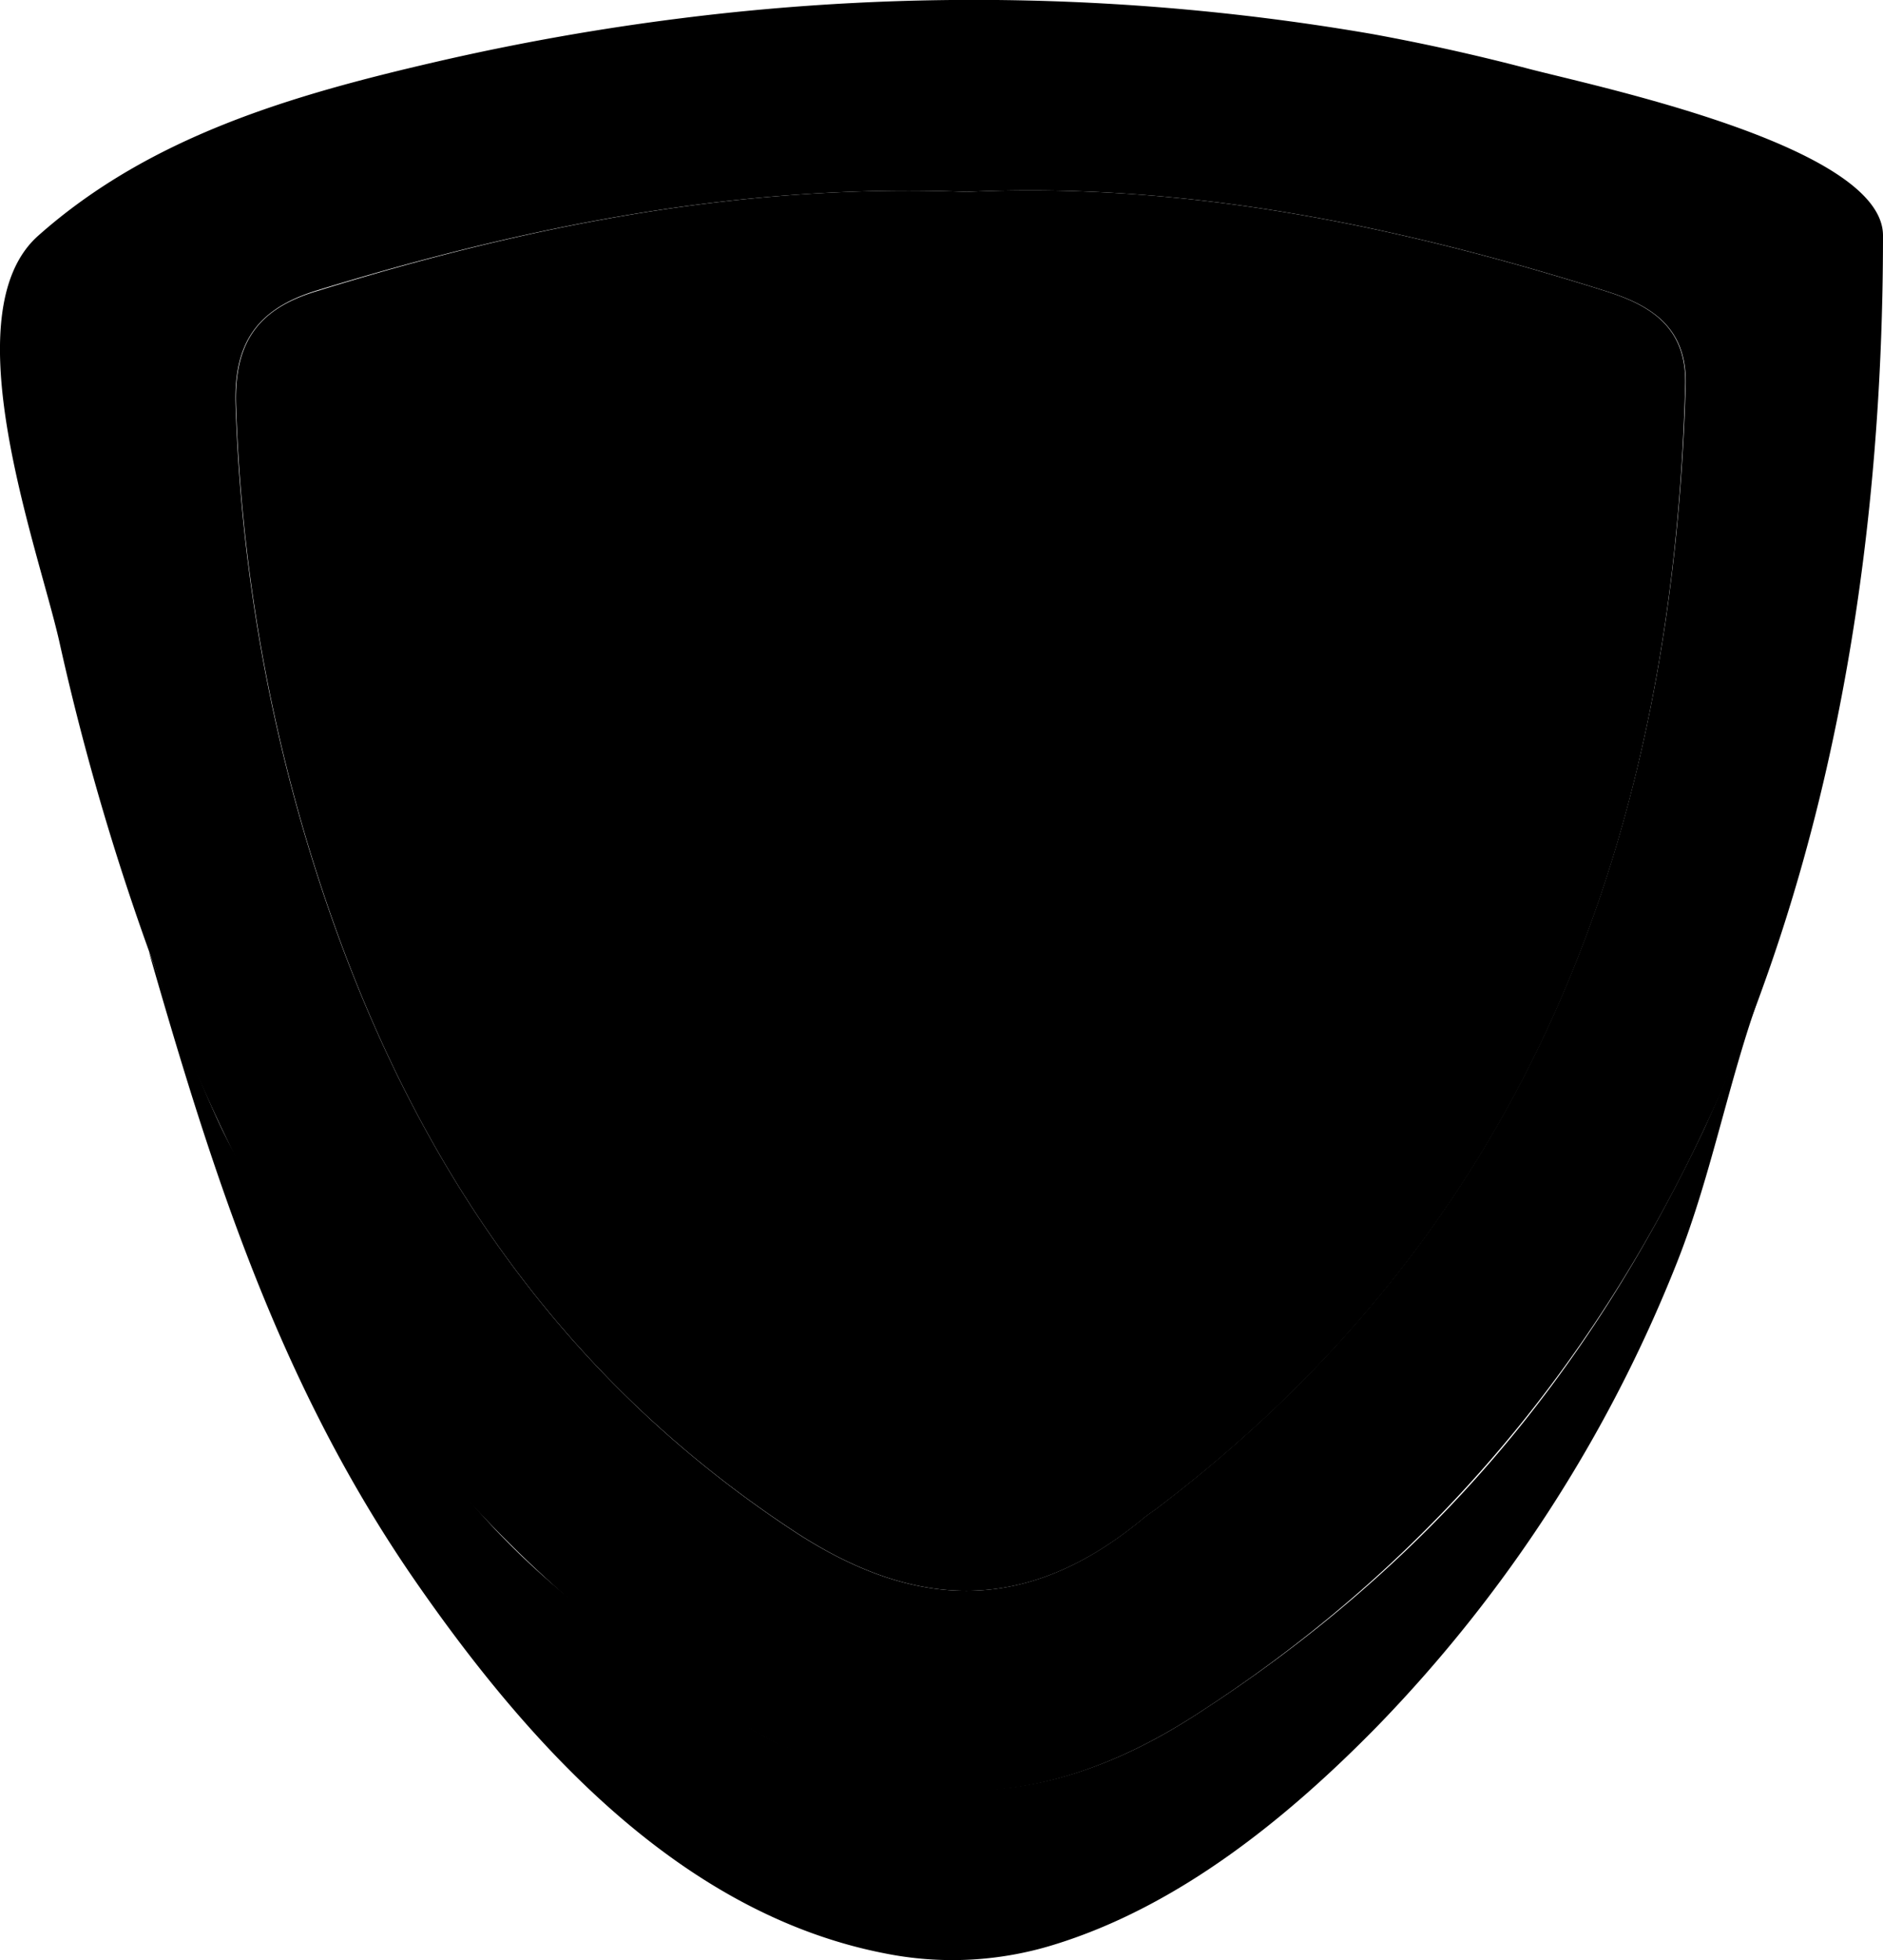 <svg xmlns="http://www.w3.org/2000/svg" viewBox="0 0 132.44 137.79">
  <g id="Camada_2" data-name="Camada 2">
    <g id="Camada_2-2" data-name="Camada 2">
      <path className="fill-[#656567]" d="M47.86,1.29A164.78,164.78,0,0,1,96.56,2.4q5.46,1,10.82,2.4c4.56,1.21,25.06,5.42,25.06,11.76,0,40.7-12.43,81-48.48,104.09-10.93,7-21.09,6.95-32.1.36C34,110.33,21.45,93.44,13.43,74.5A178.17,178.17,0,0,1,4.16,45.05C2.63,38.36-3.46,22,2.7,16.56c7.89-7,17.87-9.88,28-12.22A171.42,171.42,0,0,1,47.86,1.29ZM68,13.49c-15.78-.62-30.87,2.36-45.75,6.94-4.19,1.29-5.81,3.71-5.68,8a120.23,120.23,0,0,0,7.11,37.09C30,82.92,40.09,97.27,55.78,107.61c8.74,5.76,16.6,5.77,24.58-.83.38-.32.81-.58,1.2-.89,26-19.84,36.08-47.16,37-78.81.11-3.9-2.2-5.54-5.53-6.59C98.3,15.84,83.39,12.78,68,13.49Z"/>
      <path className="fill-[#4c4b4e]" d="M62.21,137.32c-14.3-2.79-25-14.62-33-26.17C19.68,97.37,15,82.67,10.46,66.87c2.53,6.48,3.8,9.56,4.71,11.57a37.53,37.53,0,0,0,2.54,4.71c14.85,23.6,17,25.87,32.3,36.57a36.23,36.23,0,0,0,4.51,2.72c10.1,5,19.39,4.65,29.44-1.79,16.44-10.54,27.57-23.74,35.89-41.26C121,76.87,122.21,74,124.12,69c-2.46,6.43-3.63,13.37-6.2,19.83a99.16,99.16,0,0,1-21.06,32.54C90.54,127.82,82.92,134,74.18,136.7A24.13,24.13,0,0,1,62.21,137.32Z"/>
      <path className="fill-[#4e4e4d]" d="M68,13.49c15.36-.71,30.27,2.35,45,7,3.33,1.05,5.64,2.69,5.53,6.59-.87,31.65-10.94,59-36.95,78.81-.39.31-.82.57-1.2.89-8,6.6-15.84,6.59-24.58.83C40.09,97.27,30,82.92,23.71,65.56A120.23,120.23,0,0,1,16.6,28.47c-.13-4.33,1.49-6.75,5.68-8C37.16,15.85,52.25,12.87,68,13.49Z"/>
    </g>
  </g>
</svg>